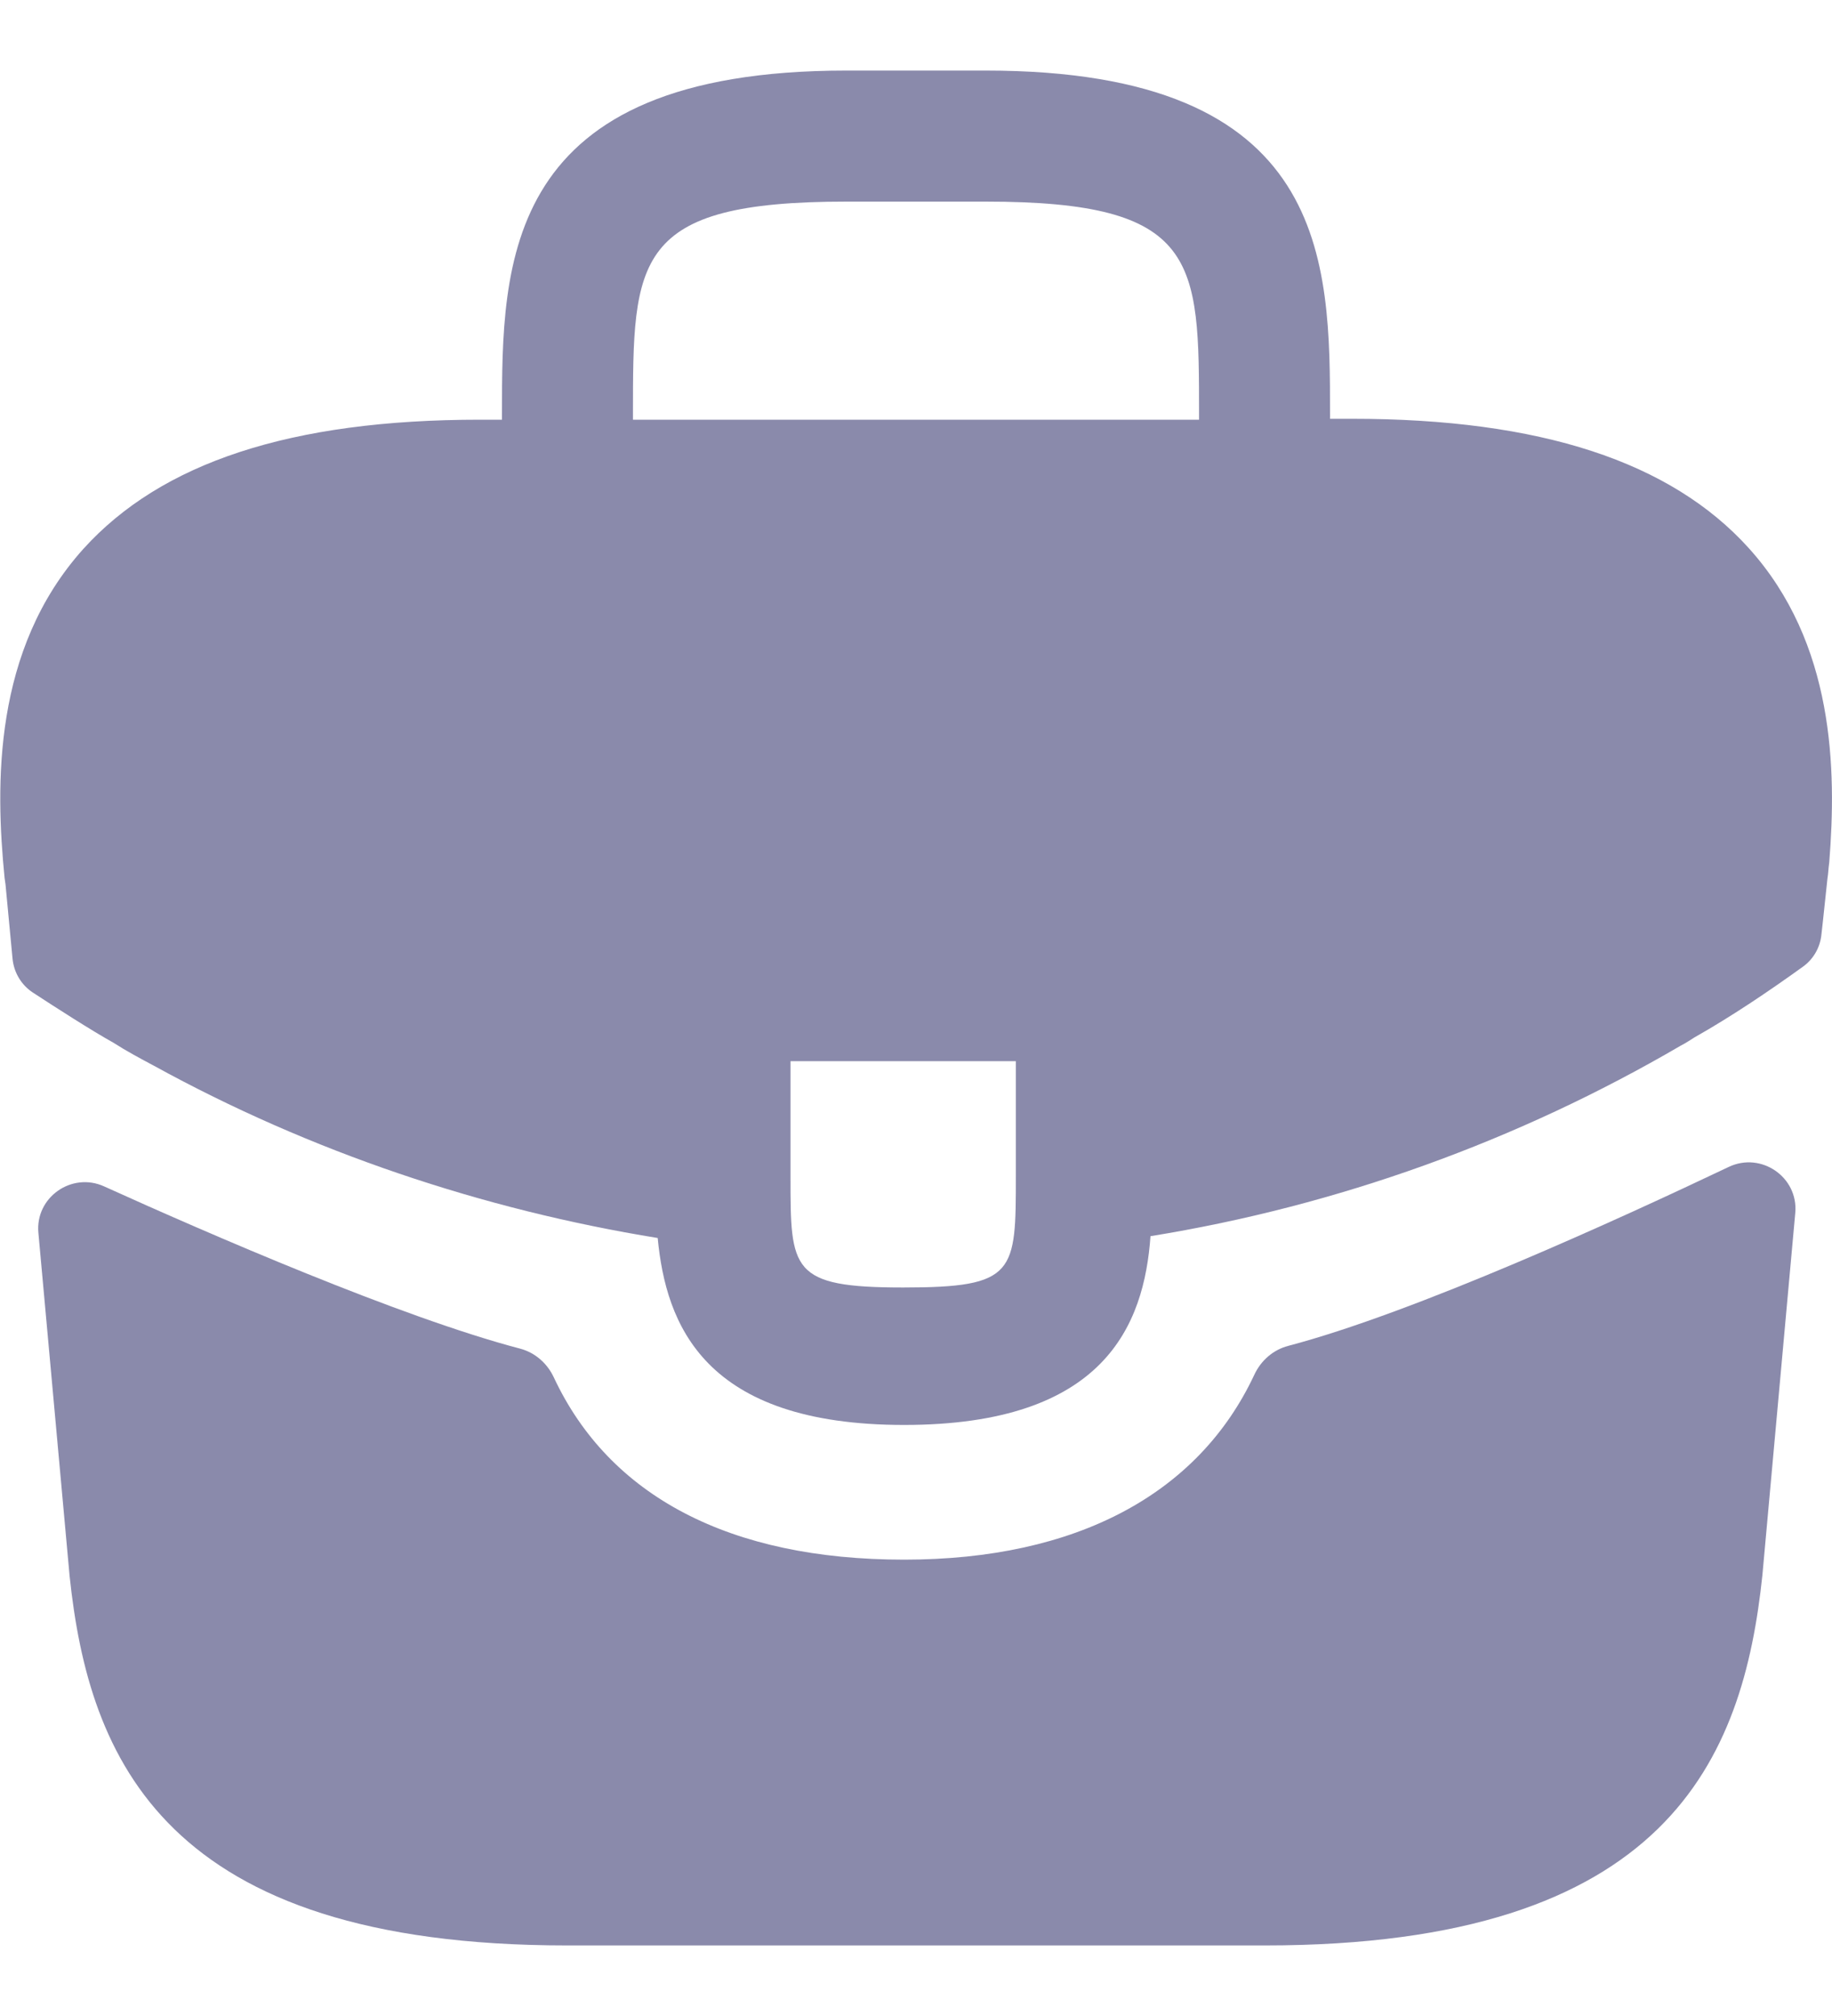 <svg width="20" height="22" viewBox="0 0 20 22" fill="none" xmlns="http://www.w3.org/2000/svg">
<path d="M19.09 5.98C18.24 5.04 16.82 4.57 14.76 4.57H14.52V4.53C14.52 2.85 14.52 0.77 10.76 0.77H9.24C5.48 0.77 5.48 2.86 5.48 4.53V4.58H5.24C3.17 4.58 1.76 5.05 0.91 5.99C-0.08 7.09 -0.05 8.57 0.05 9.58L0.06 9.65L0.137 10.463C0.152 10.613 0.232 10.748 0.358 10.831C0.598 10.988 0.999 11.246 1.24 11.38C1.38 11.47 1.53 11.55 1.68 11.63C3.39 12.57 5.27 13.2 7.18 13.51C7.27 14.45 7.68 15.55 9.87 15.55C12.06 15.55 12.49 14.46 12.56 13.49C14.6 13.16 16.57 12.45 18.35 11.41C18.41 11.38 18.45 11.35 18.5 11.32C18.897 11.096 19.308 10.819 19.683 10.549C19.797 10.467 19.869 10.341 19.884 10.203L19.9 10.06L19.95 9.59C19.96 9.53 19.96 9.48 19.97 9.41C20.05 8.4 20.03 7.02 19.09 5.98ZM11.09 12.83C11.09 13.89 11.09 14.05 9.86 14.05C8.63 14.05 8.63 13.86 8.63 12.84V11.58H11.09V12.83ZM6.91 4.57V4.53C6.91 2.83 6.91 2.2 9.24 2.2H10.76C13.09 2.2 13.09 2.84 13.09 4.53V4.58H6.91V4.57Z" fill="#8A8AAB"/>
<path d="M18.873 12.734C19.227 12.566 19.634 12.846 19.599 13.236L19.24 17.19C19.03 19.19 18.21 21.23 13.81 21.23H6.19C1.79 21.23 0.97 19.19 0.76 17.2L0.419 13.452C0.384 13.067 0.782 12.787 1.135 12.946C2.274 13.462 4.377 14.376 5.677 14.717C5.841 14.76 5.974 14.877 6.046 15.031C6.653 16.329 7.969 17.02 9.87 17.02C11.752 17.02 13.085 16.303 13.694 15.001C13.766 14.847 13.899 14.73 14.064 14.687C15.443 14.324 17.682 13.301 18.873 12.734Z" fill="#8A8AAB"/>
</svg>
